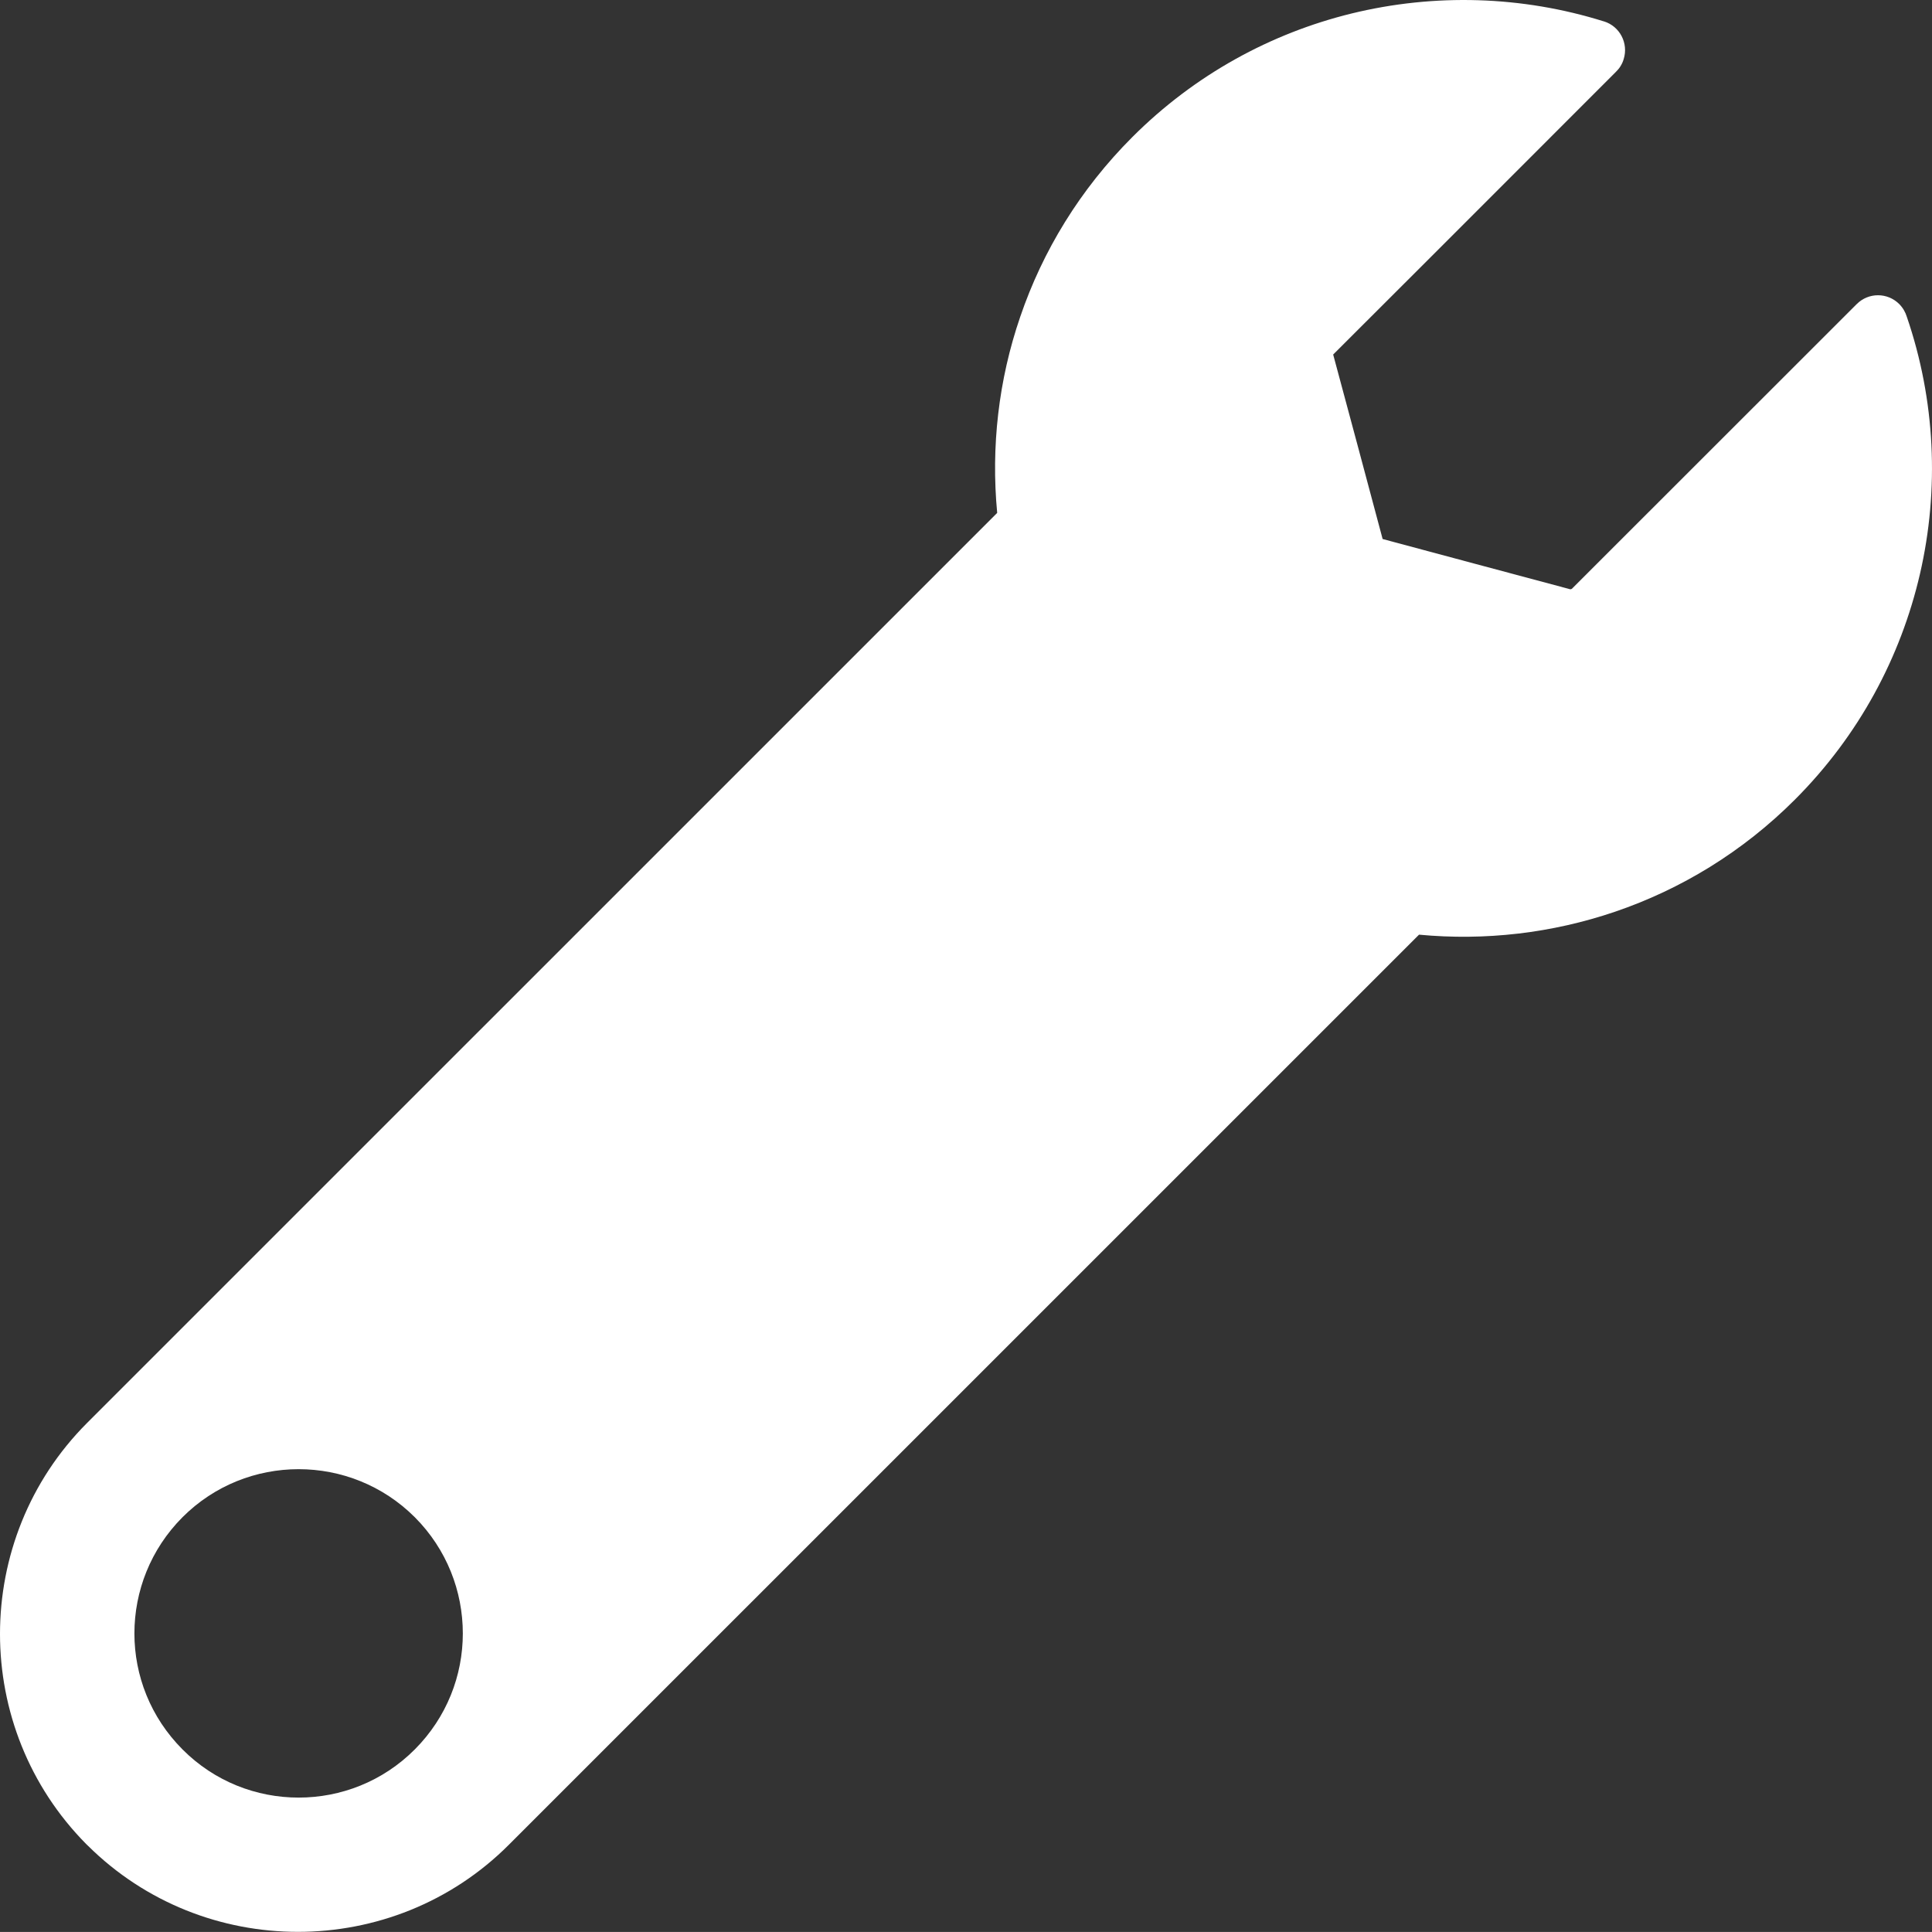 <?xml version="1.0" encoding="utf-8"?>
<!-- Generator: Adobe Illustrator 16.0.0, SVG Export Plug-In . SVG Version: 6.00 Build 0)  -->
<!DOCTYPE svg PUBLIC "-//W3C//DTD SVG 1.1//EN" "http://www.w3.org/Graphics/SVG/1.1/DTD/svg11.dtd">
<svg version="1.1" id="Layer_1" xmlns="http://www.w3.org/2000/svg" xmlns:xlink="http://www.w3.org/1999/xlink" x="0px" y="0px"
	 width="27.814px" height="27.813px" viewBox="0 0 27.814 27.813" enable-background="new 0 0 27.814 27.813" xml:space="preserve">
<rect x="0" y="0" width="27.814" height="27.813" fill="#333333" stroke="none"/>
<path fill-rule="evenodd" clip-rule="evenodd" fill="#FFFFFF" d="M14.356,7.384L1.253,20.486C0.418,21.322,0,22.424,0,23.523
	c0,1.096,0.415,2.191,1.243,3.027c0.006,0.006,0.013,0.012,0.021,0.02c0.834,0.828,1.93,1.242,3.026,1.242
	c1.1,0,2.201-0.418,3.036-1.254l13.103-13.102c0.951,0.09,1.914-0.021,2.824-0.331c0.945-0.322,1.834-0.86,2.586-1.612
	c0.926-0.926,1.525-2.056,1.801-3.247c0.283-1.224,0.221-2.51-0.188-3.704c-0.02-0.067-0.057-0.131-0.109-0.184
	c-0.17-0.17-0.443-0.17-0.613,0l-4.102,4.1l-0.02,0.006l-1.375-0.368l-1.328-0.356L19.55,6.432l-0.357-1.328l1.51-1.508l2.559-2.56
	c0.051-0.049,0.092-0.111,0.113-0.184c0.072-0.229-0.055-0.473-0.283-0.544l-0.002,0c-1.178-0.369-2.438-0.406-3.635-0.113
	c-1.156,0.284-2.252,0.877-3.154,1.779c-0.752,0.752-1.291,1.64-1.613,2.586C14.375,5.47,14.266,6.434,14.356,7.384L14.356,7.384z
	 M5.971,21.842c0.462,0.463,0.692,1.068,0.692,1.674c0,0.604-0.23,1.207-0.692,1.67s-1.067,0.693-1.672,0.693
	s-1.21-0.23-1.671-0.693c-0.462-0.463-0.693-1.066-0.693-1.67c0-0.605,0.231-1.211,0.693-1.674c0.461-0.461,1.066-0.691,1.671-0.691
	S5.509,21.381,5.971,21.842z"/>
</svg>
